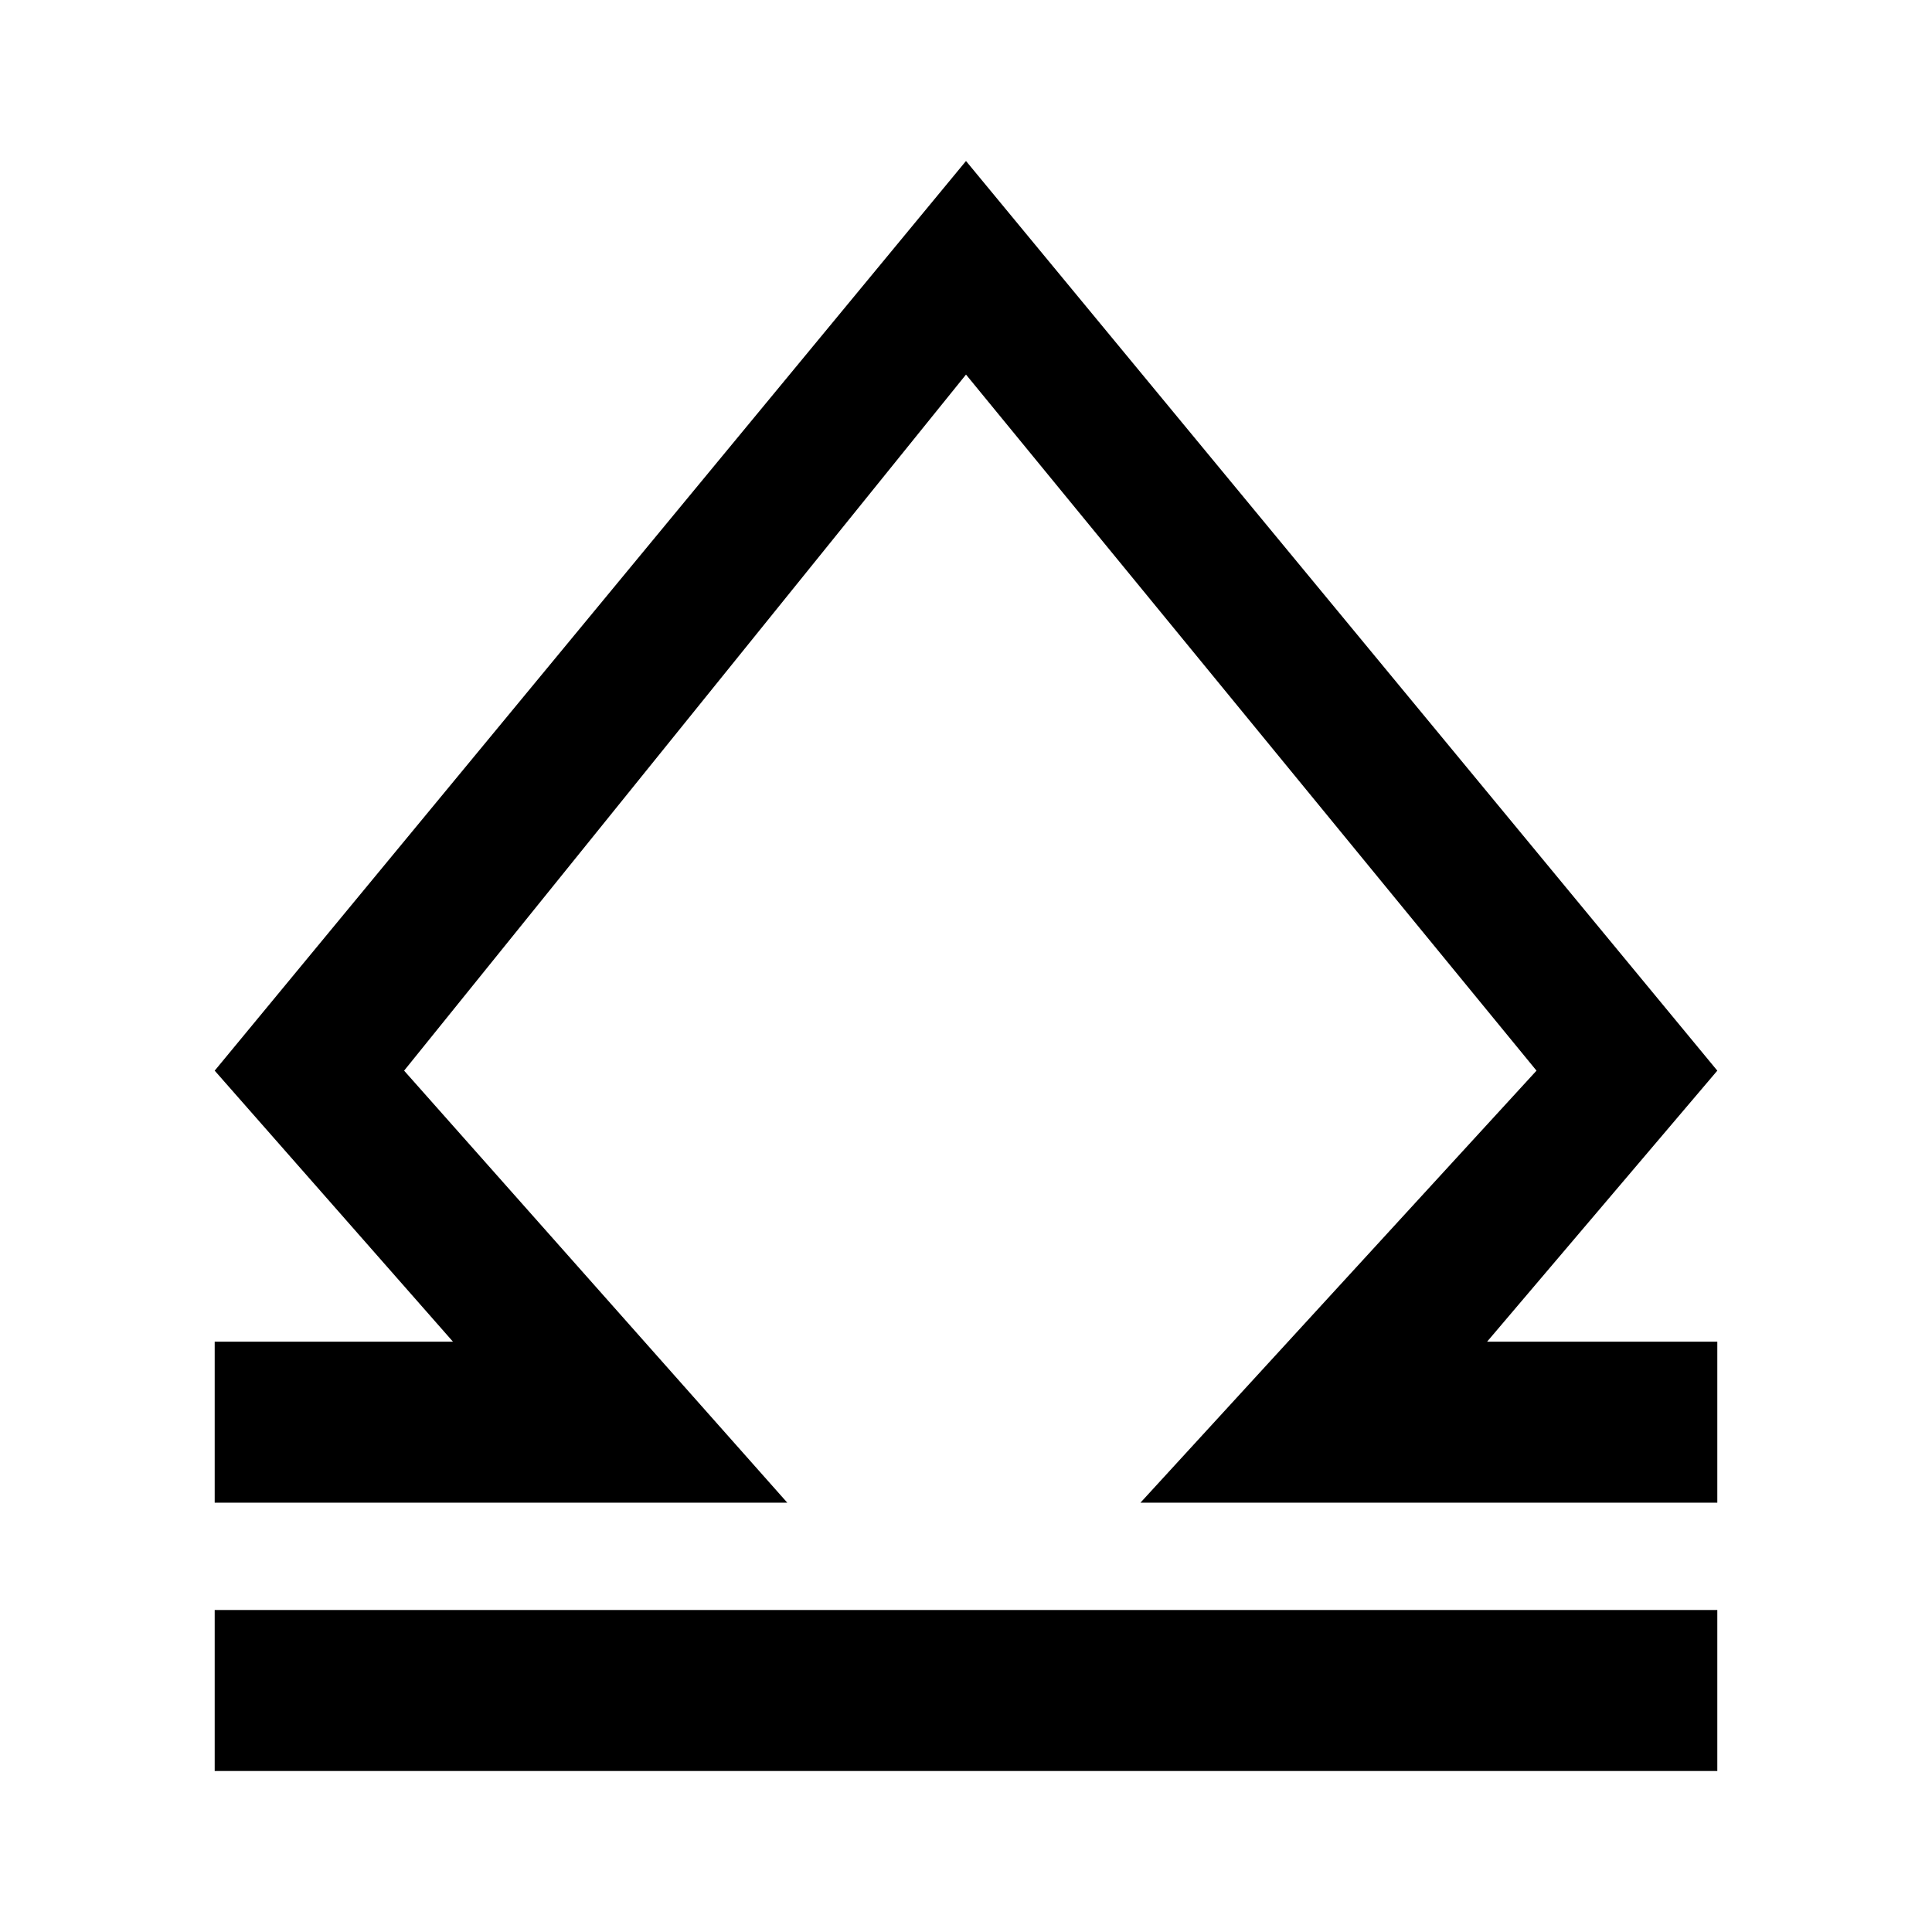 <svg xmlns="http://www.w3.org/2000/svg" xmlns:xlink="http://www.w3.org/1999/xlink" width="24" height="24" viewBox="0 0 24 24"><path fill="currentColor" d="M2.667 18.667H9.78L5.02 13.3L12 4.653l7.087 8.647l-4.92 5.367h7.166v-2h-2.86l2.86-3.367L12 2L2.667 13.3l2.96 3.367h-2.96zM21.333 20H2.667v2h18.666z"/></svg>
